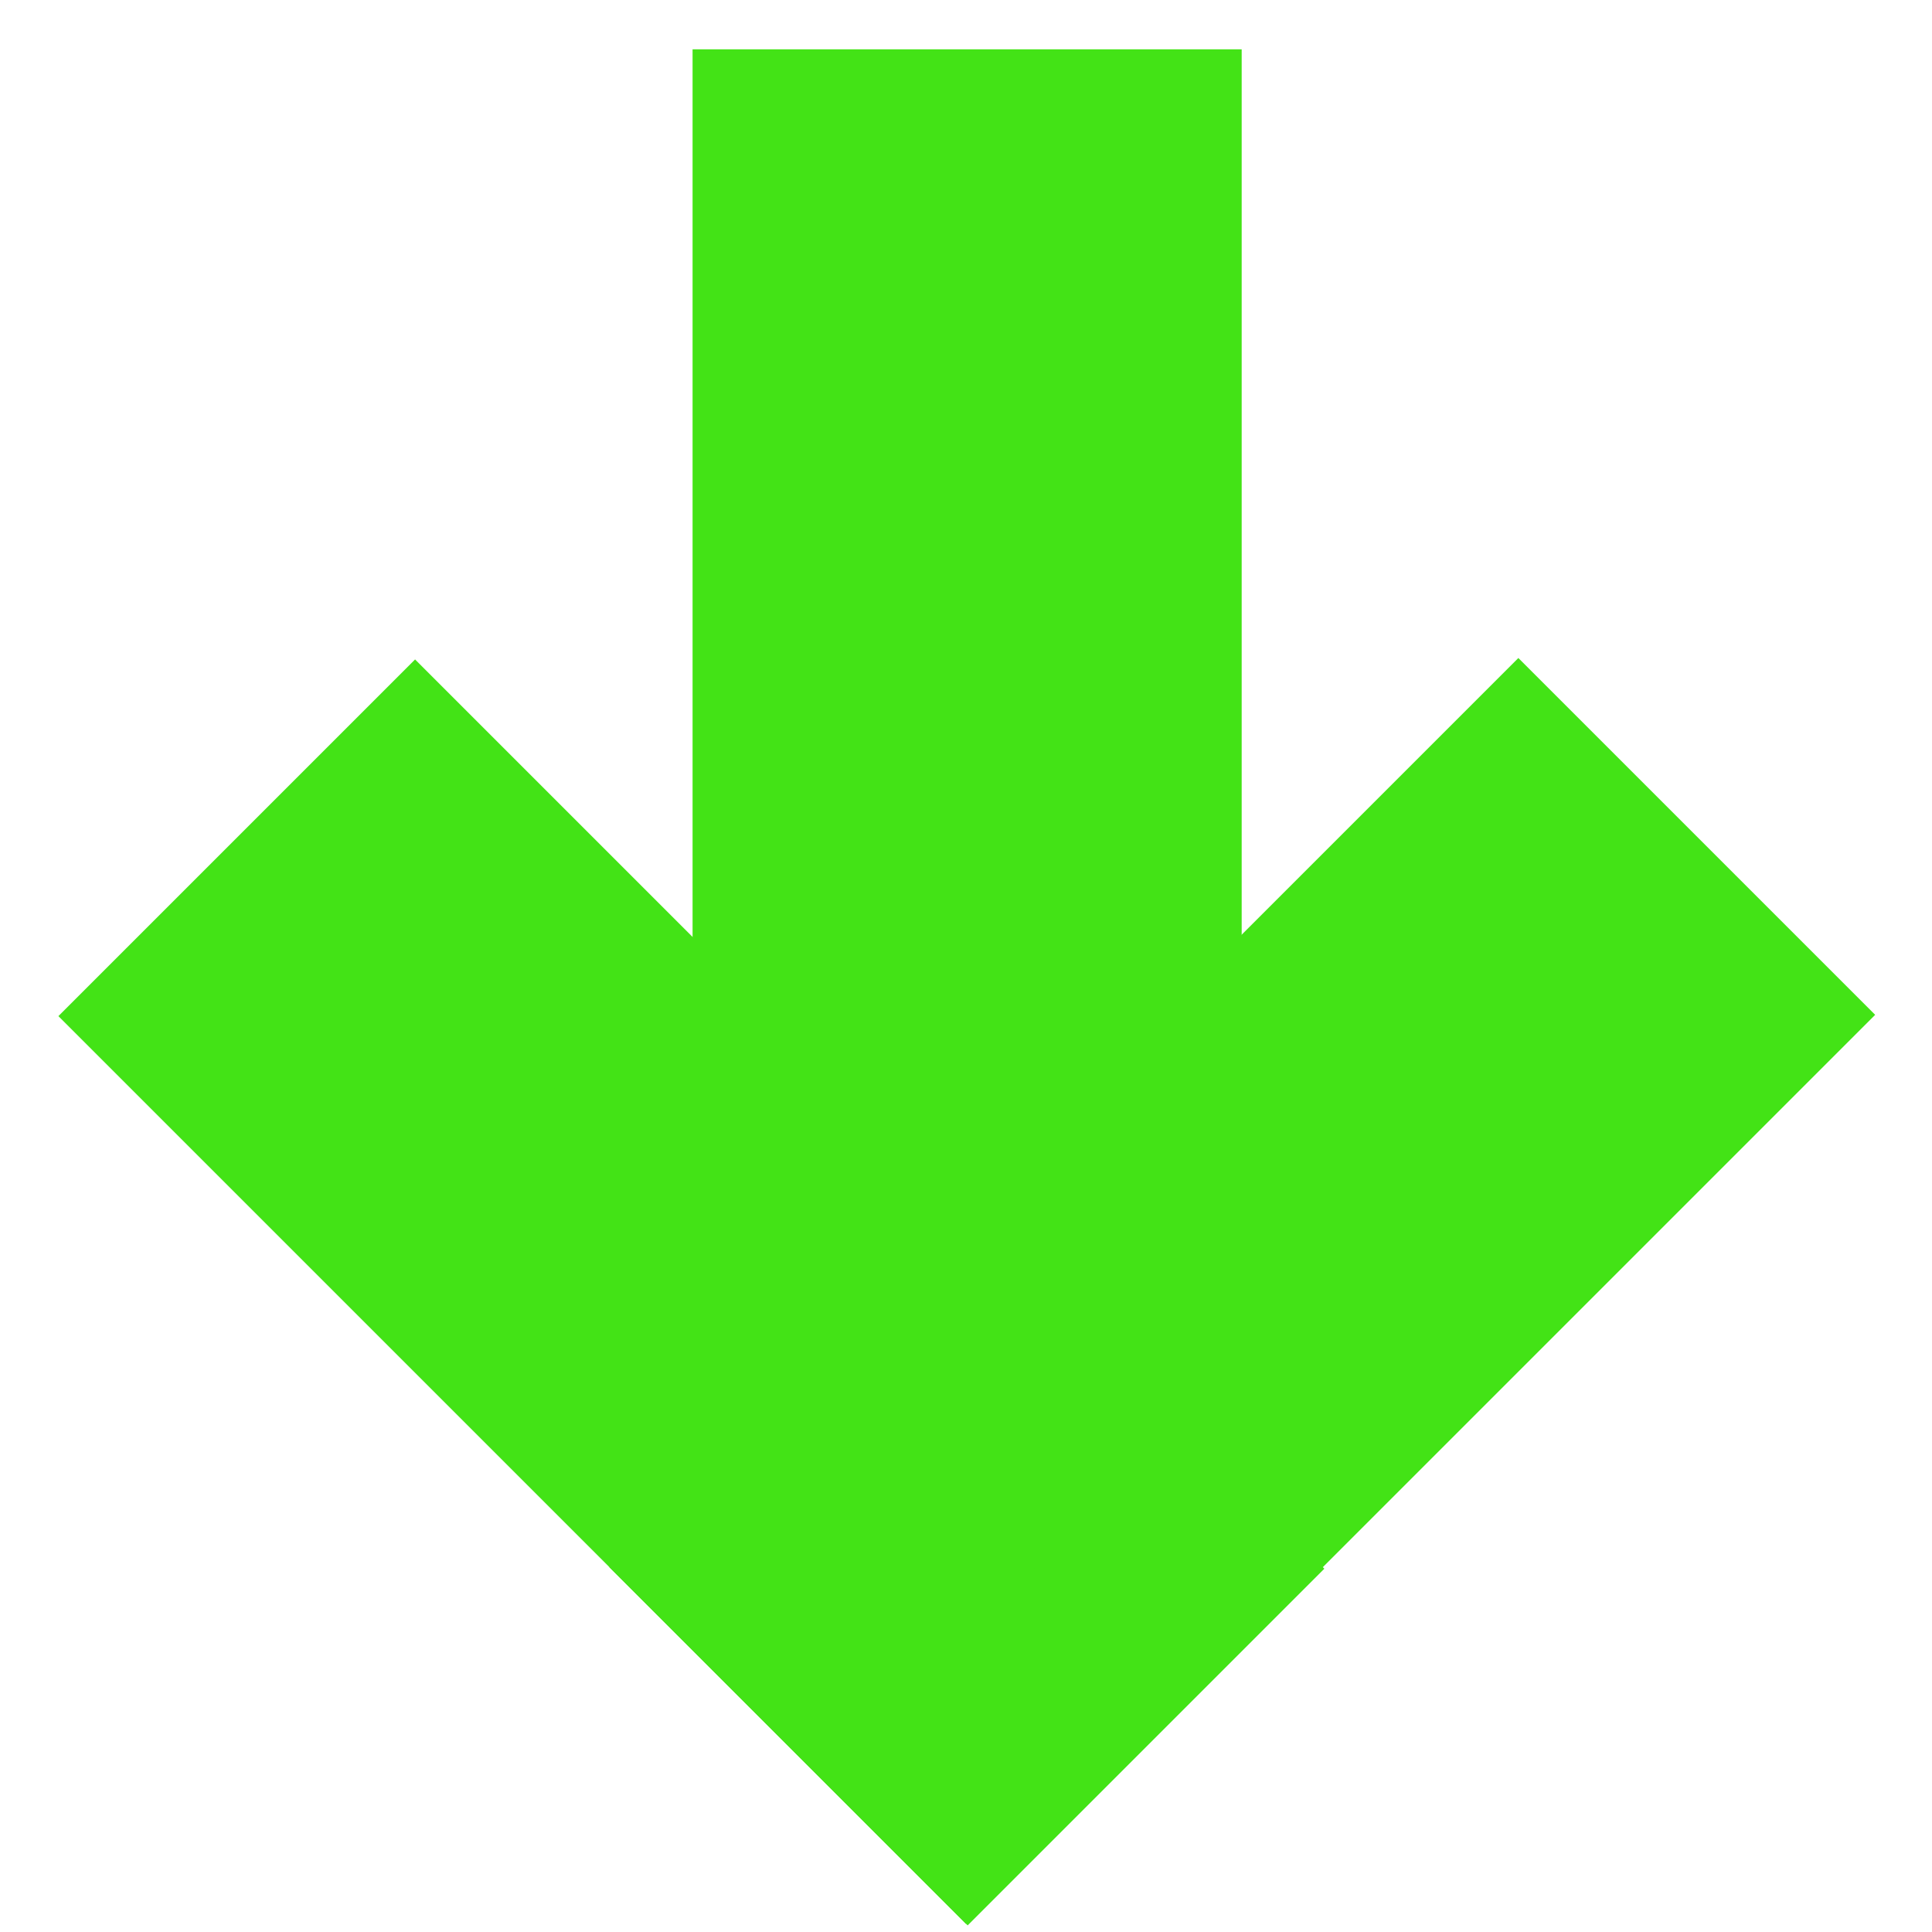 <svg fill="#43e316" version="1.1" id="Layer_1" xmlns="http://www.w3.org/2000/svg" xmlns:xlink="http://www.w3.org/1999/xlink" width="94px" height="94px" viewBox="-0.72 -0.72 9.44 9.44" enable-background="new 0 0 8 8" xml:space="preserve" stroke="#43e316" transform="rotate(0)"><g id="SVGRepo_bgCarrier" stroke-width="0"></g><g id="SVGRepo_tracerCarrier" stroke-linecap="round" stroke-linejoin="round"></g><g id="SVGRepo_iconCarrier"> <rect x="2.709" y="4.855" transform="matrix(0.707 -0.707 0.707 0.707 -2.384 5.42)" width="5.283" height="1.466"></rect> <rect x="3.164" y="0.021" width="1.683" height="6.375"></rect> <rect x="0.015" y="4.861" transform="matrix(-0.707 -0.707 0.707 -0.707 0.582 11.428)" width="5.284" height="1.465"></rect> </g></svg>